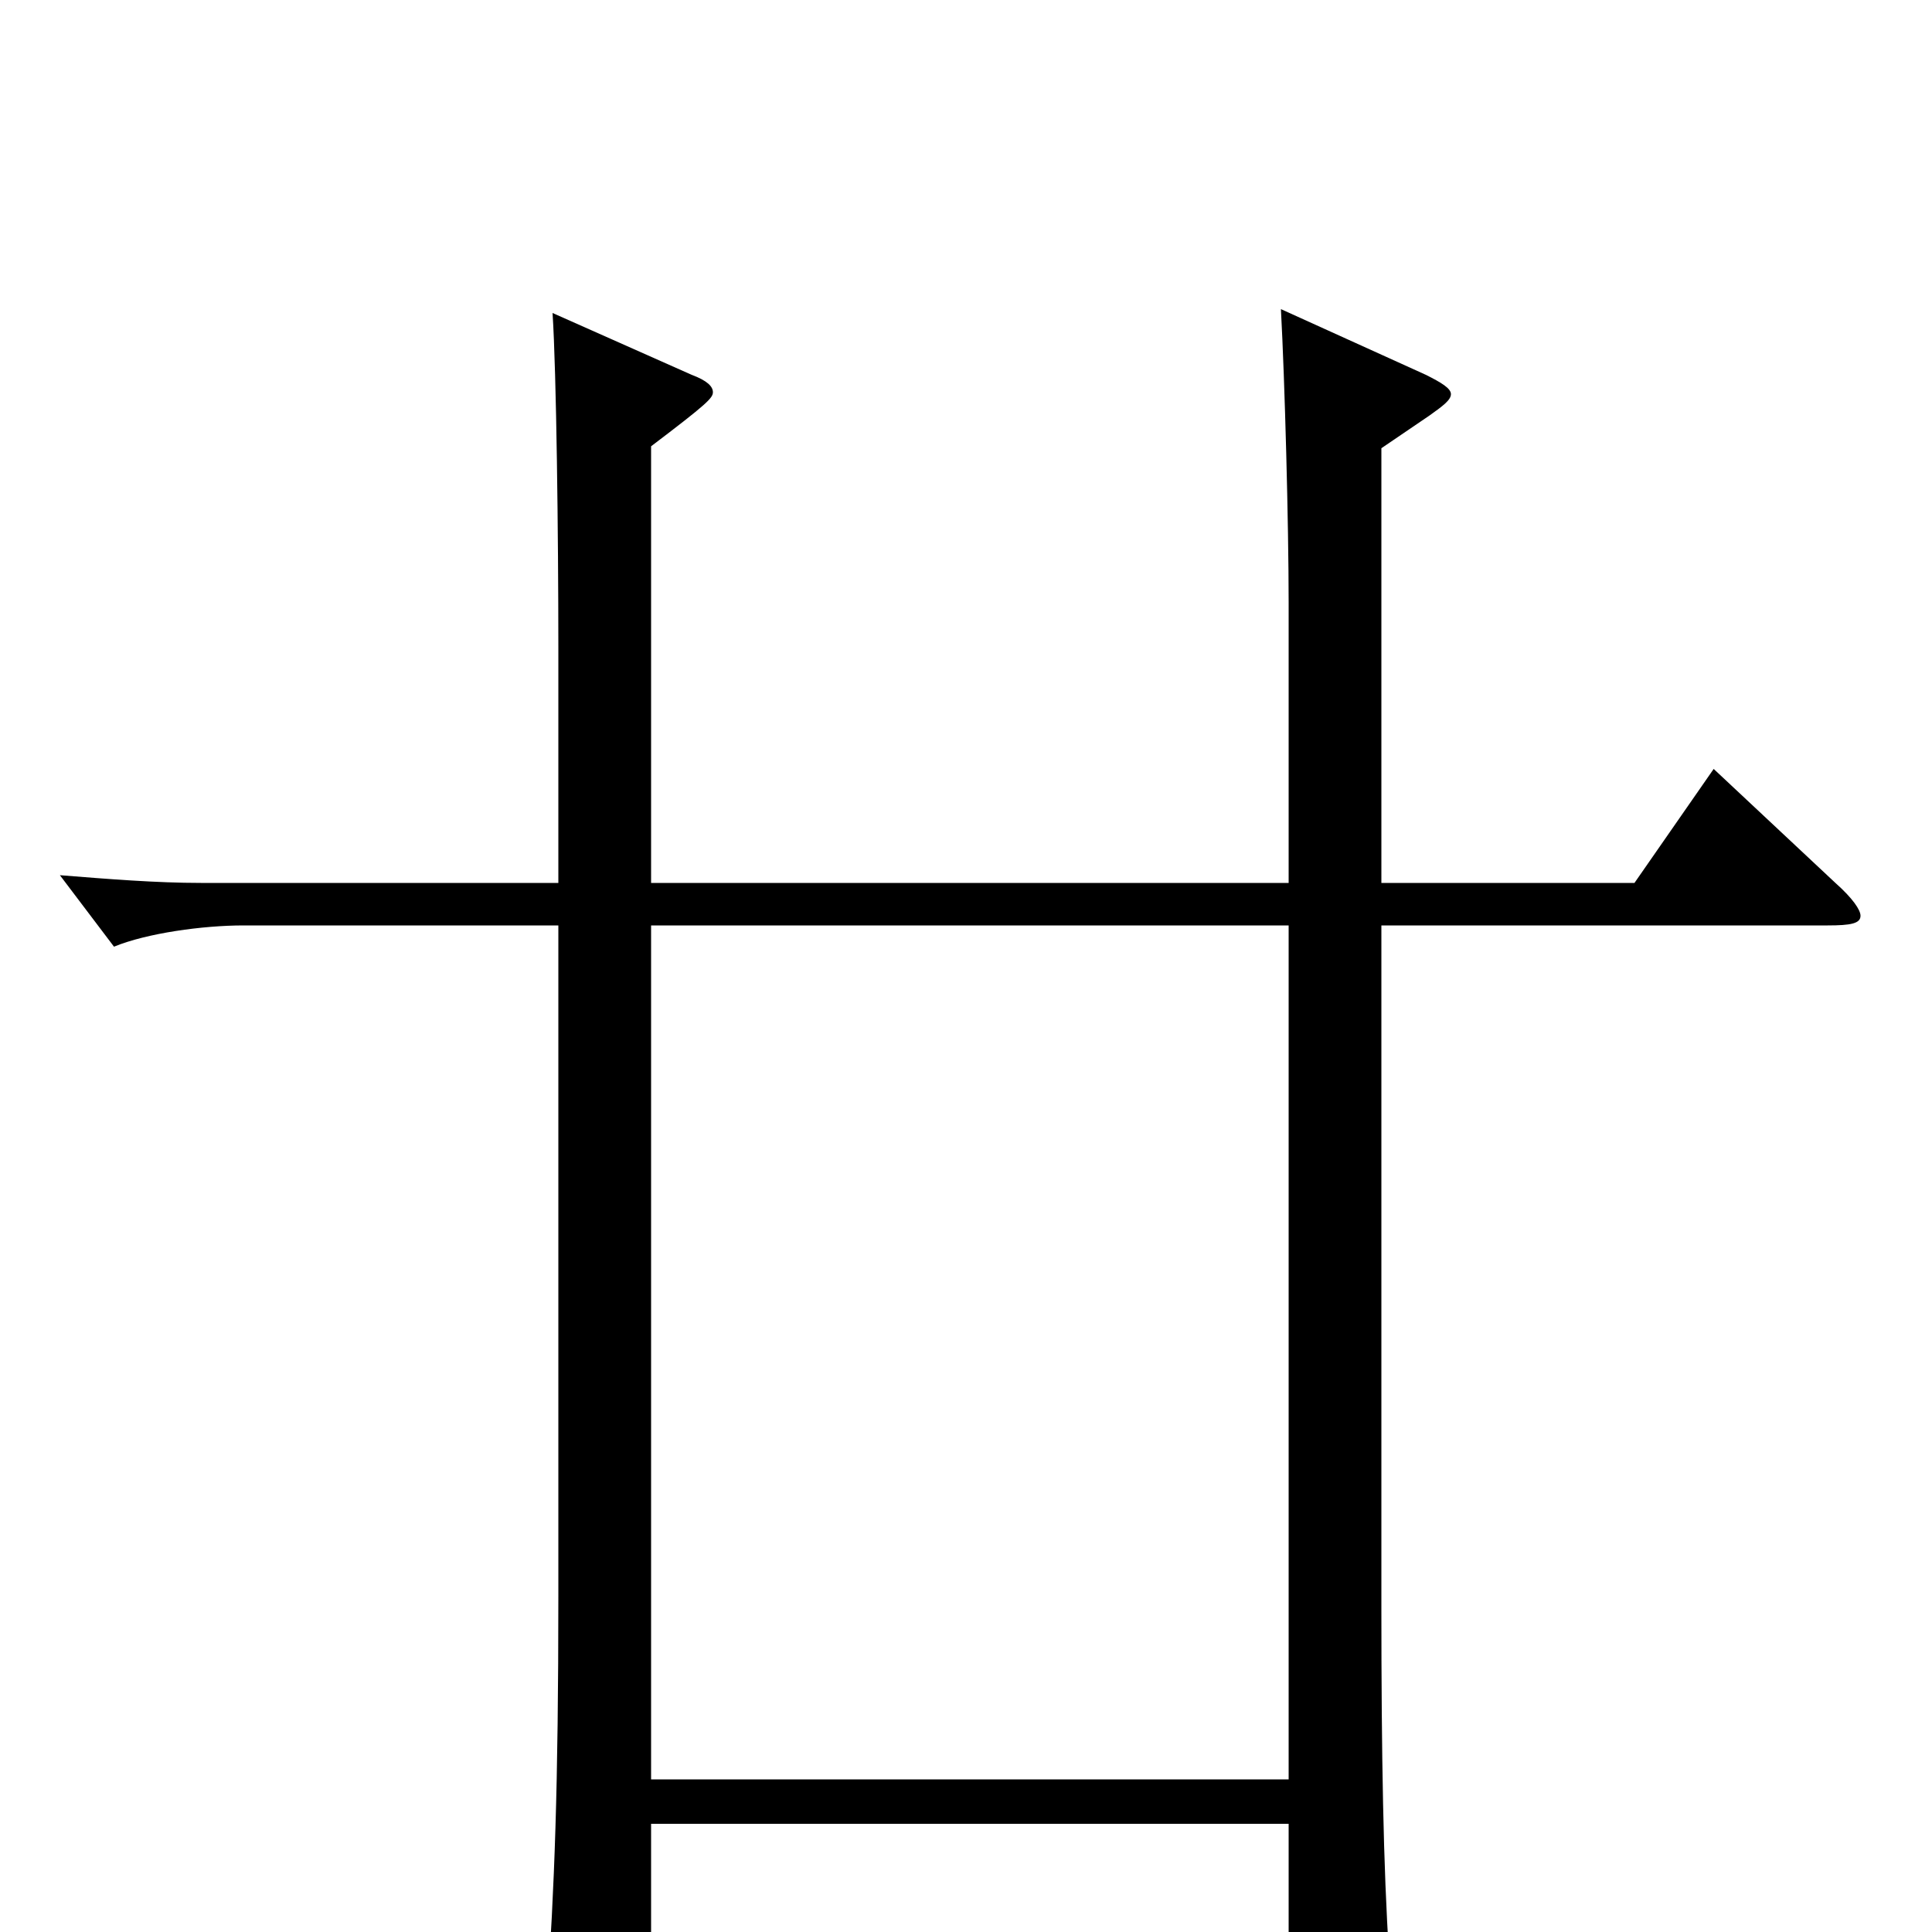 <svg xmlns="http://www.w3.org/2000/svg" viewBox="0 -1000 1000 1000">
	<path fill="#000000" d="M887 -602L846 -543H715V-768L740 -785C747 -790 751 -793 751 -796C751 -799 746 -802 738 -806L663 -840C665 -803 667 -729 667 -688V-543H337V-769C366 -791 369 -794 369 -797C369 -800 366 -803 358 -806L286 -838C288 -807 289 -723 289 -665V-543H104C81 -543 56 -545 31 -547L59 -510C76 -517 105 -521 126 -521H289V-174C289 -75 287 -23 283 35V50C283 62 284 68 290 68C291 68 337 53 337 32V-56H667V42C667 54 668 59 673 59C677 59 683 56 694 49C715 35 719 31 719 18V12C716 -33 715 -92 715 -168V-521H946C958 -521 963 -522 963 -526C963 -529 959 -535 950 -543ZM337 -79V-521H667V-79Z"/>
</svg>